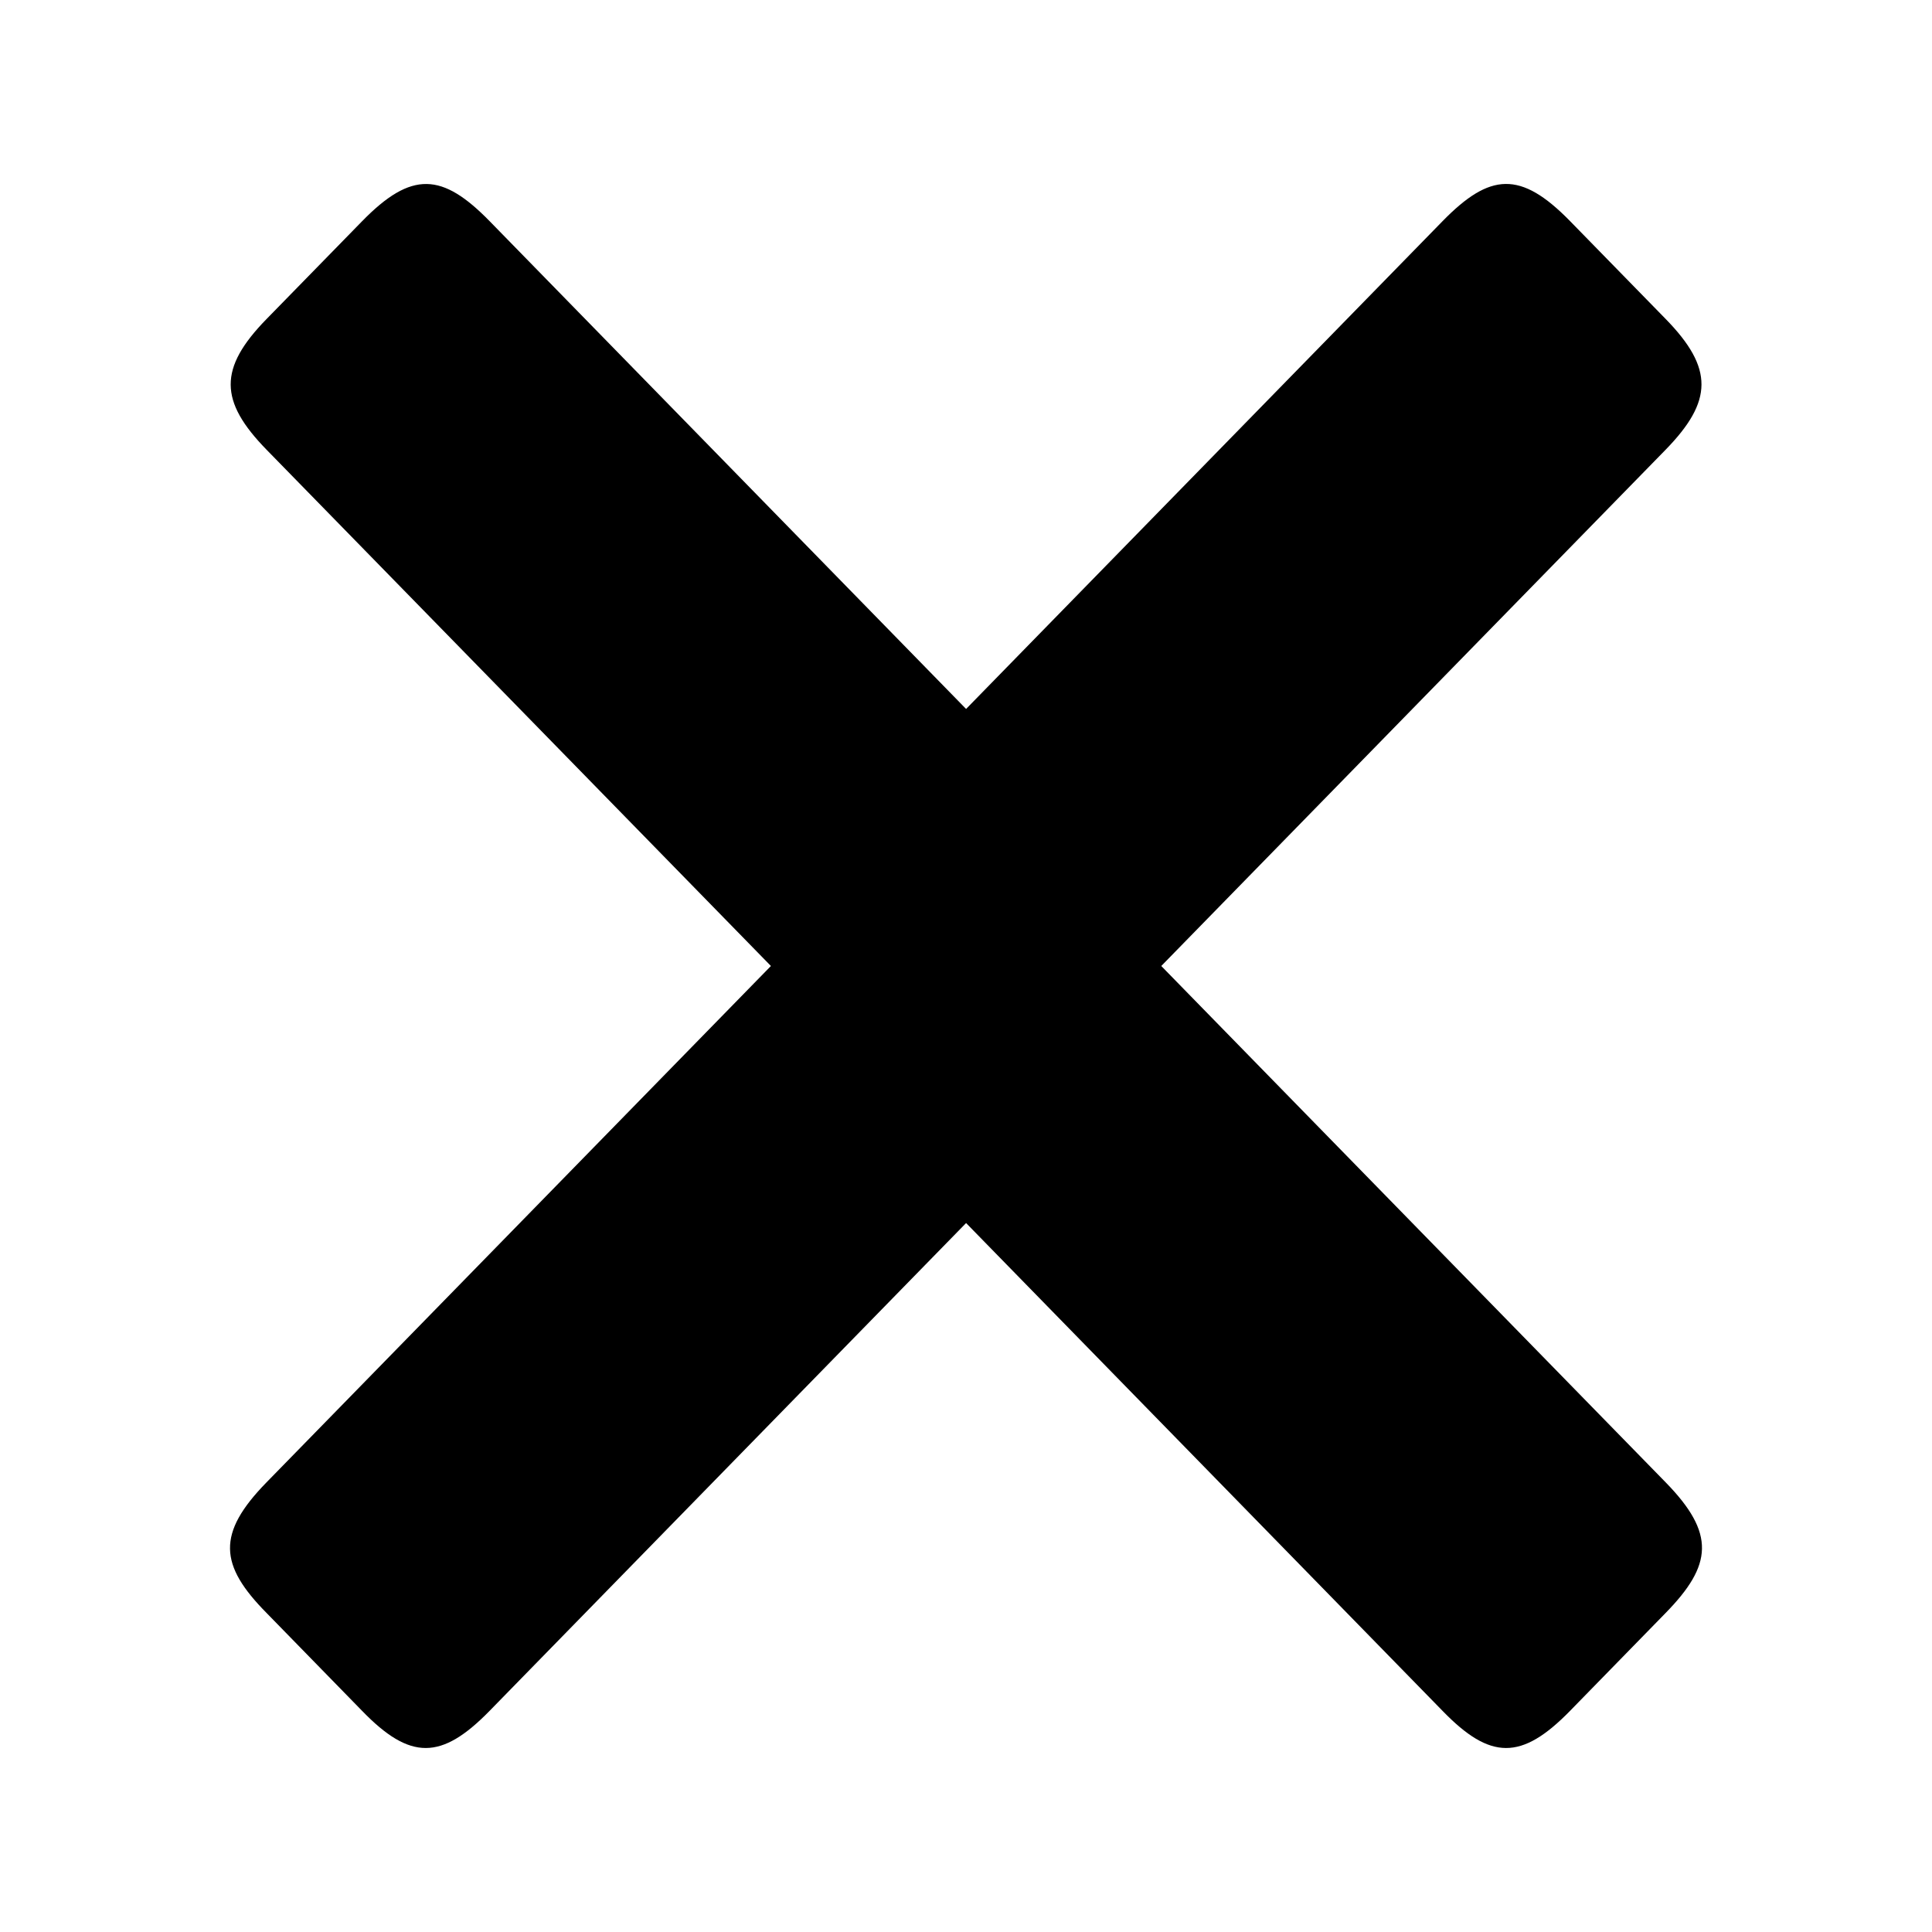 <svg viewBox="0 0 42 42" xmlns="http://www.w3.org/2000/svg">
    <path d="m21.002 26.588 10.357 10.604c1.039 1.072 1.715 1.083 2.773 0l2.078-2.128c1.018-1.042 1.087-1.726 0-2.839l-10.965-11.225 10.966-11.225c1.027-1.055 1.047-1.767 0-2.84l-2.078-2.127c-1.078-1.104-1.744-1.053-2.773 0l-10.358 10.604-10.357-10.603c-1.029-1.053-1.695-1.104-2.773 0l-2.078 2.127c-1.048 1.073-1.029 1.785 0 2.84l10.965 11.224-10.965 11.225c-1.087 1.113-1.029 1.797 0 2.839l2.077 2.128c1.049 1.083 1.725 1.072 2.773 0z" fill-rule="evenodd"/>
</svg>